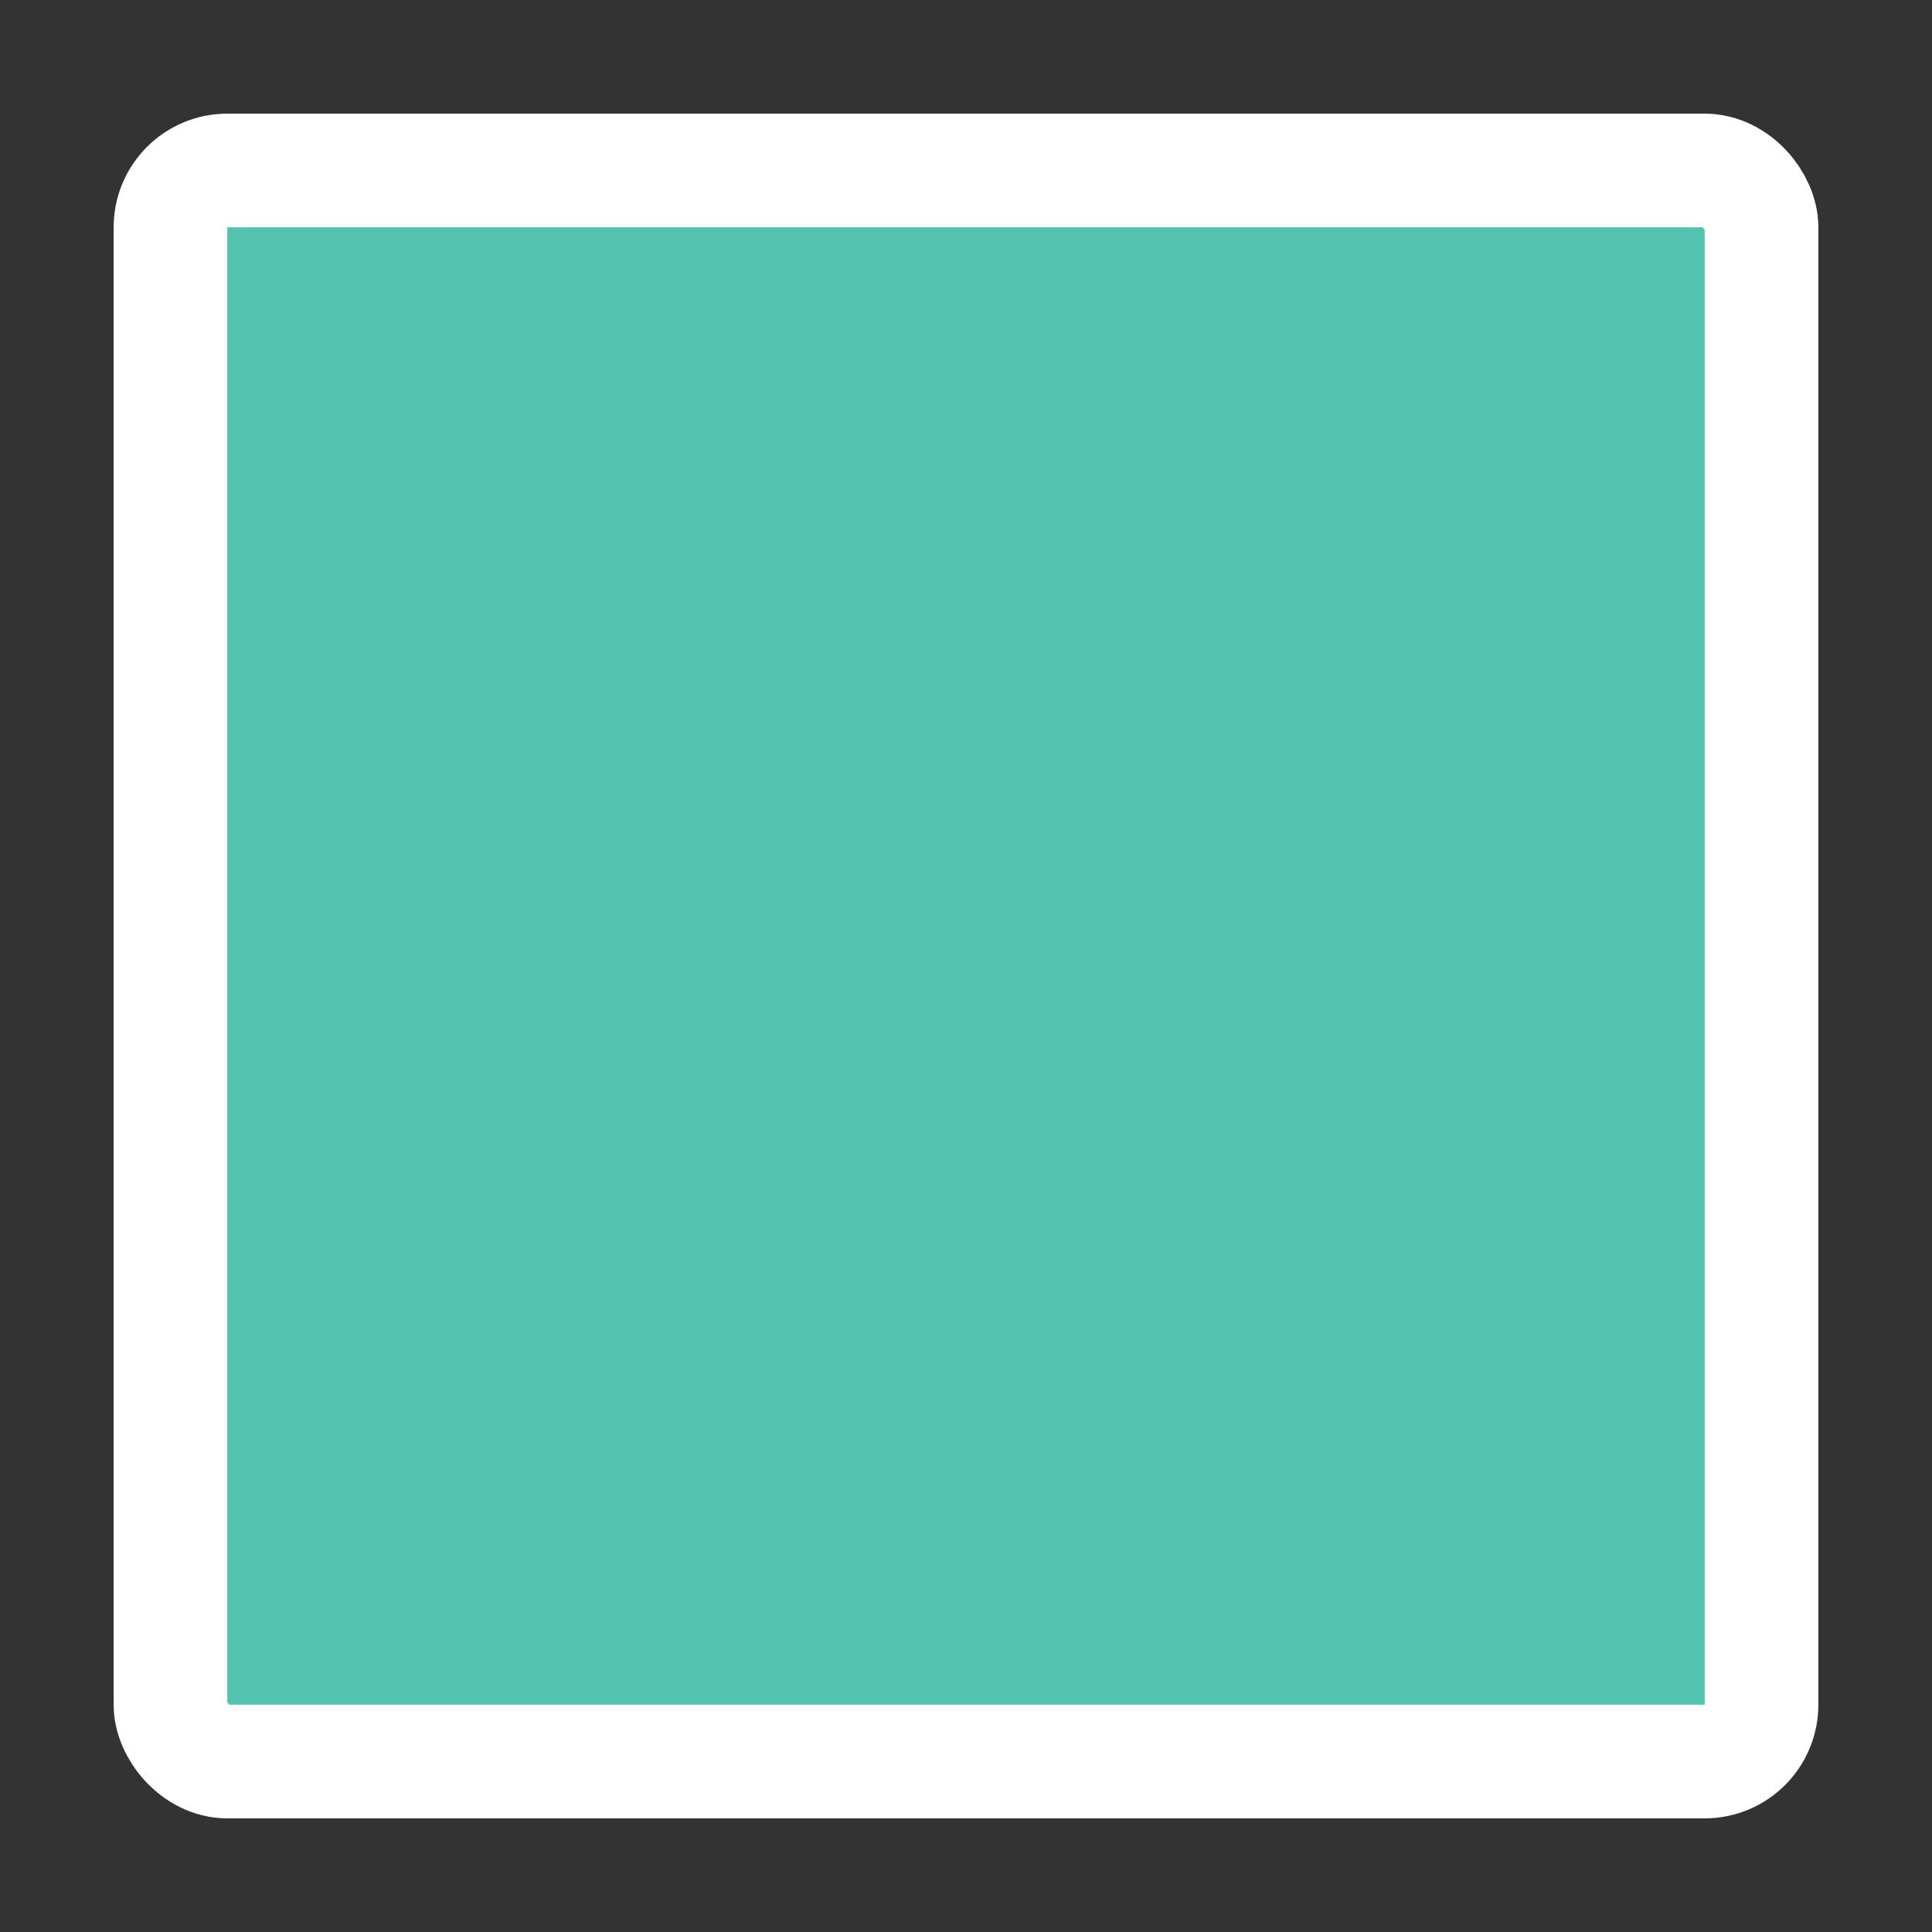 <svg width="17" height="17" viewBox="0 0 17 17" fill="none" xmlns="http://www.w3.org/2000/svg">
<rect x="0" y="0" width="17" height="17" fill="#333333" stroke="none"/>
<g id="day / square_05">
<g id="square_base">
<g id="stretchable-items">
<rect id="shape" x="1.5" y="1.5" width="14" height="14" rx="0.5" fill="#53C2AE" stroke="white"/>
</g>
</g>
</g>
</svg>

